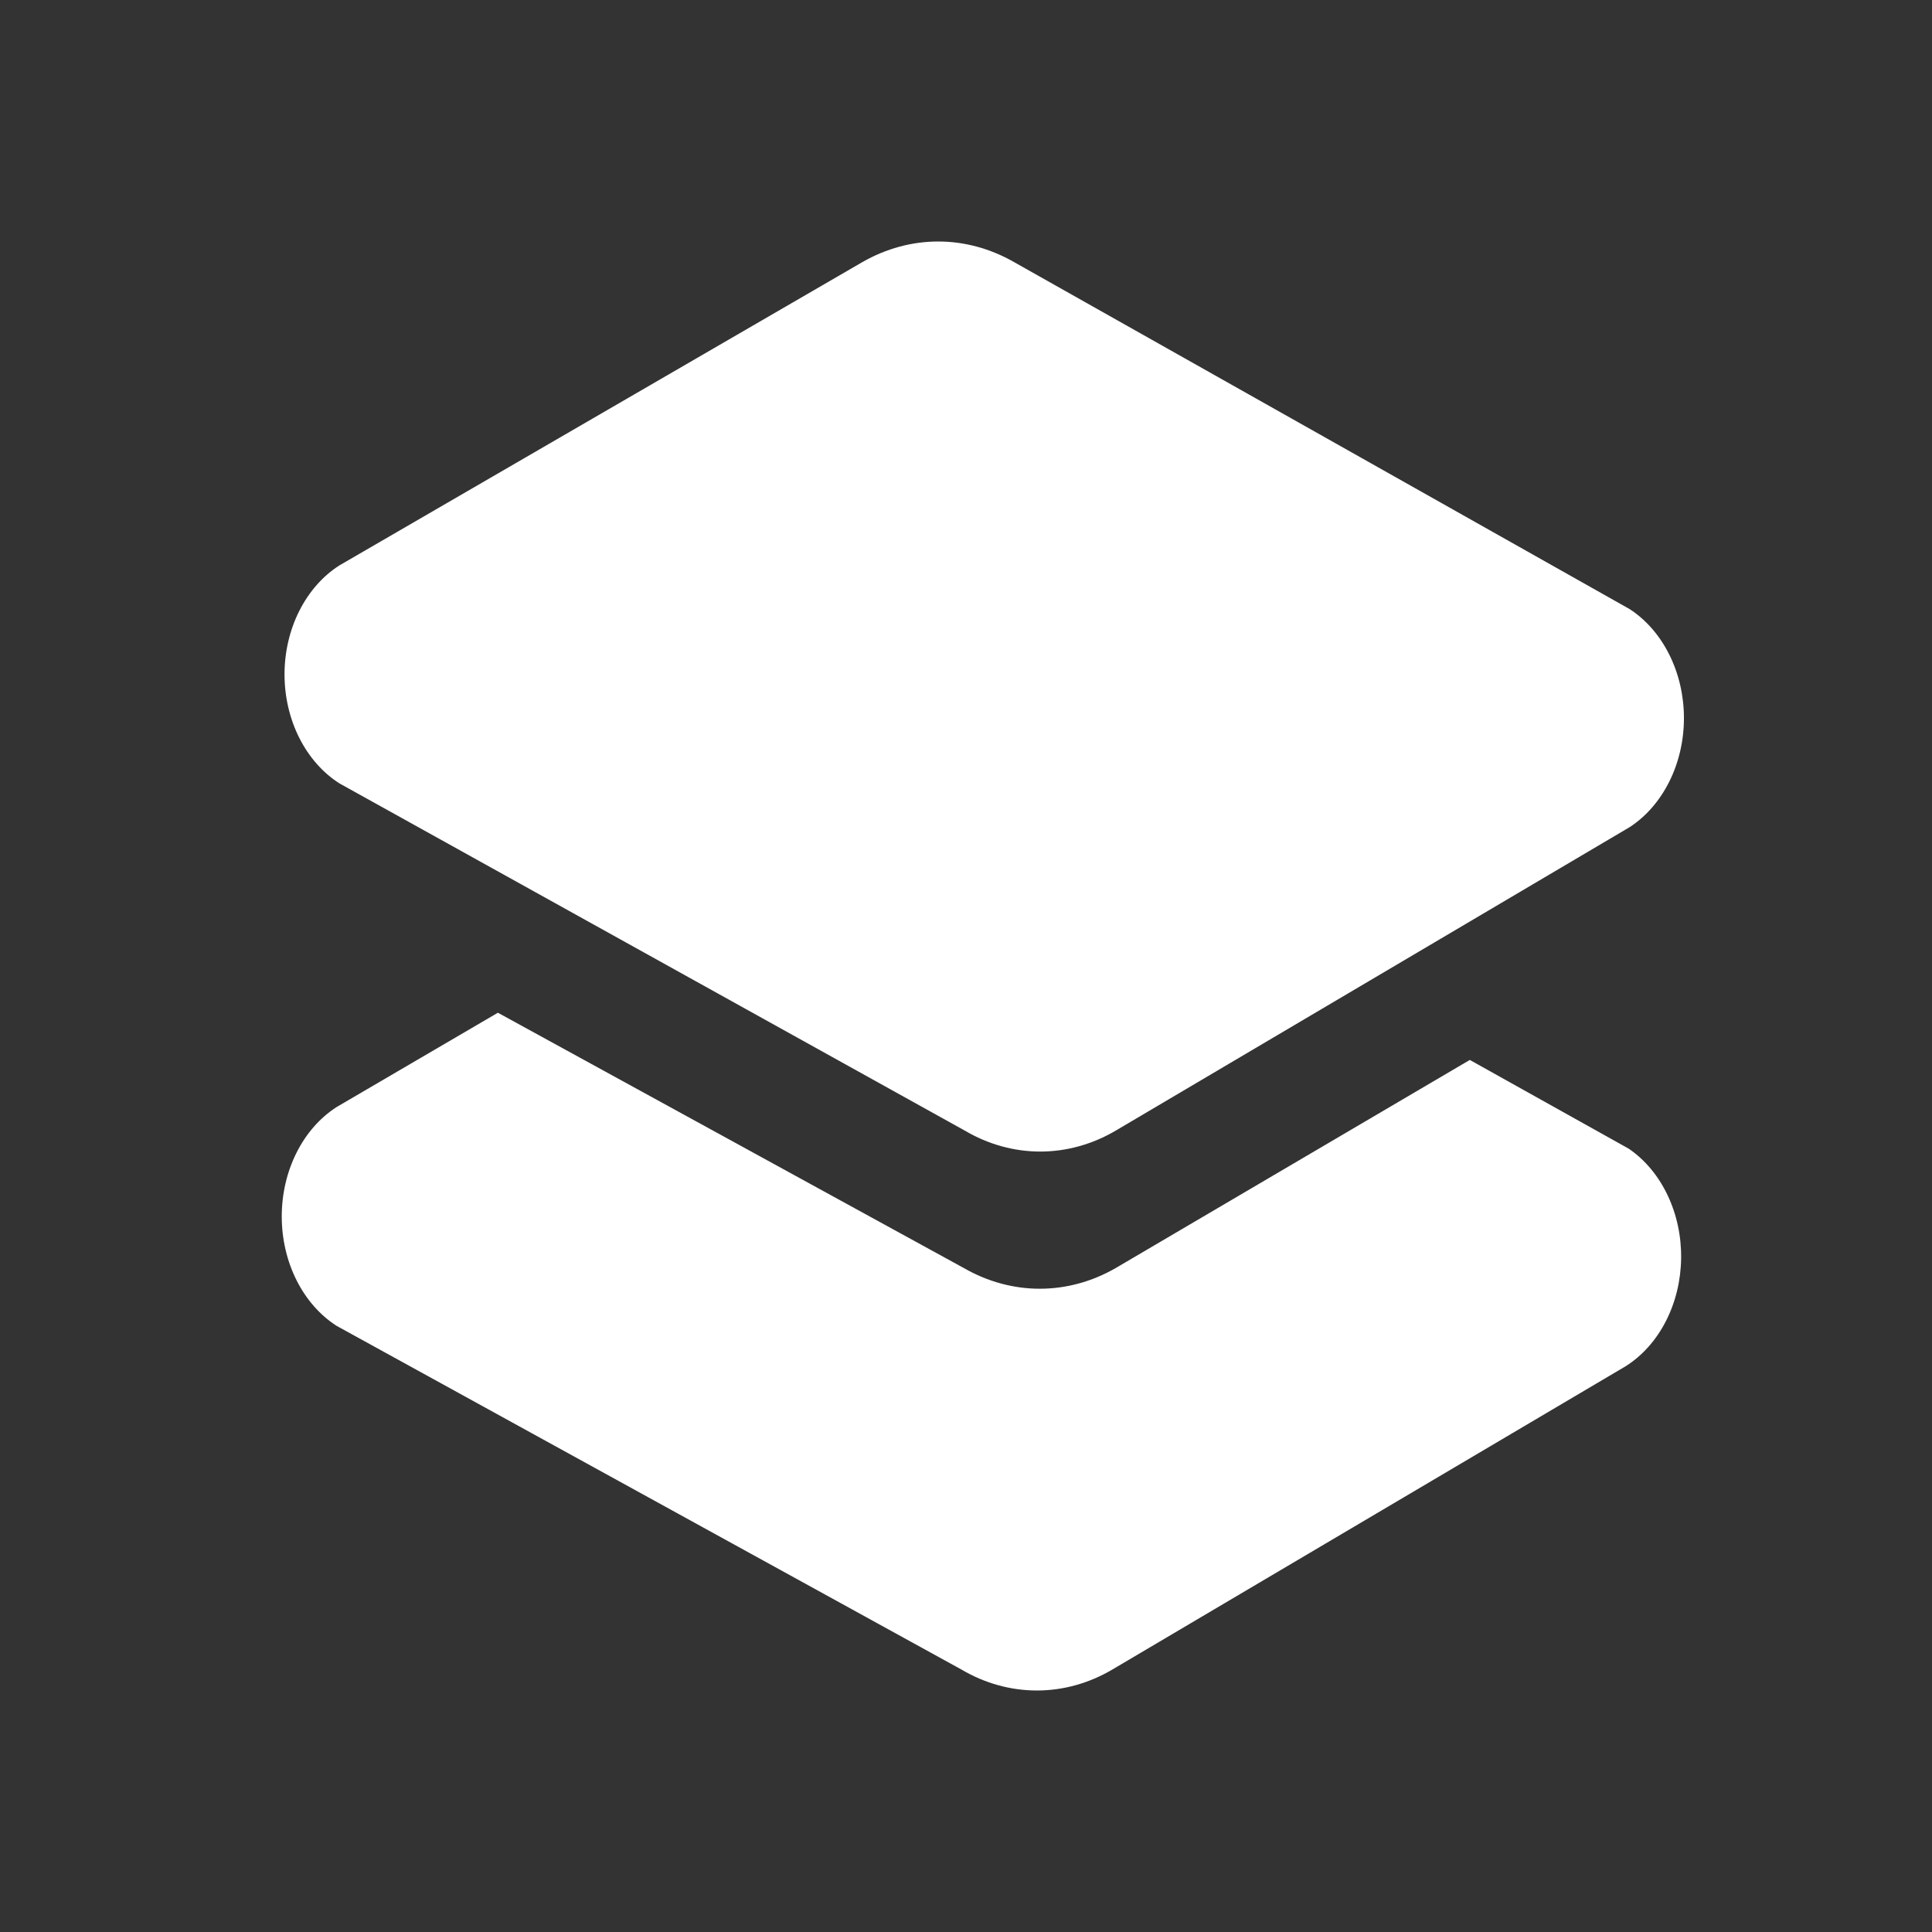 <svg width="48" height="48" viewBox="0 0 48 48" fill="none" xmlns="http://www.w3.org/2000/svg">
<rect x="0" y="0" width="48" height="48" fill="#333333" stroke="none"/>
<path d="M40.469 28.541L36.517 26.334L27.715 31.507C27.128 31.844 26.485 32.018 25.833 32.018C25.182 32.018 24.539 31.844 23.951 31.507L12.37 25.161L8.36 27.506C7.949 27.771 7.605 28.163 7.366 28.641C7.126 29.119 7 29.666 7 30.223C7 30.779 7.126 31.326 7.366 31.804C7.605 32.282 7.949 32.674 8.36 32.939L23.879 41.475C24.464 41.821 25.108 42 25.761 42C26.414 42 27.058 41.821 27.643 41.475L40.397 33.939C40.805 33.679 41.147 33.295 41.388 32.825C41.629 32.355 41.76 31.816 41.767 31.265C41.775 30.715 41.658 30.172 41.43 29.693C41.202 29.213 40.87 28.816 40.469 28.541Z" fill="white"/>
<path d="M21.427 6.511C22.014 6.175 22.658 6 23.31 6C23.962 6 24.605 6.175 25.193 6.511L40.49 15.134C40.898 15.4 41.238 15.791 41.475 16.268C41.712 16.744 41.837 17.288 41.837 17.841C41.837 18.395 41.712 18.939 41.475 19.415C41.238 19.891 40.898 20.283 40.49 20.549L27.728 28.085C27.142 28.431 26.498 28.61 25.845 28.61C25.191 28.61 24.547 28.431 23.962 28.085L8.433 19.463C8.021 19.201 7.677 18.81 7.436 18.333C7.196 17.857 7.069 17.311 7.069 16.755C7.069 16.199 7.196 15.653 7.436 15.177C7.677 14.7 8.021 14.309 8.433 14.047L21.427 6.511Z" fill="white"/>
</svg>
